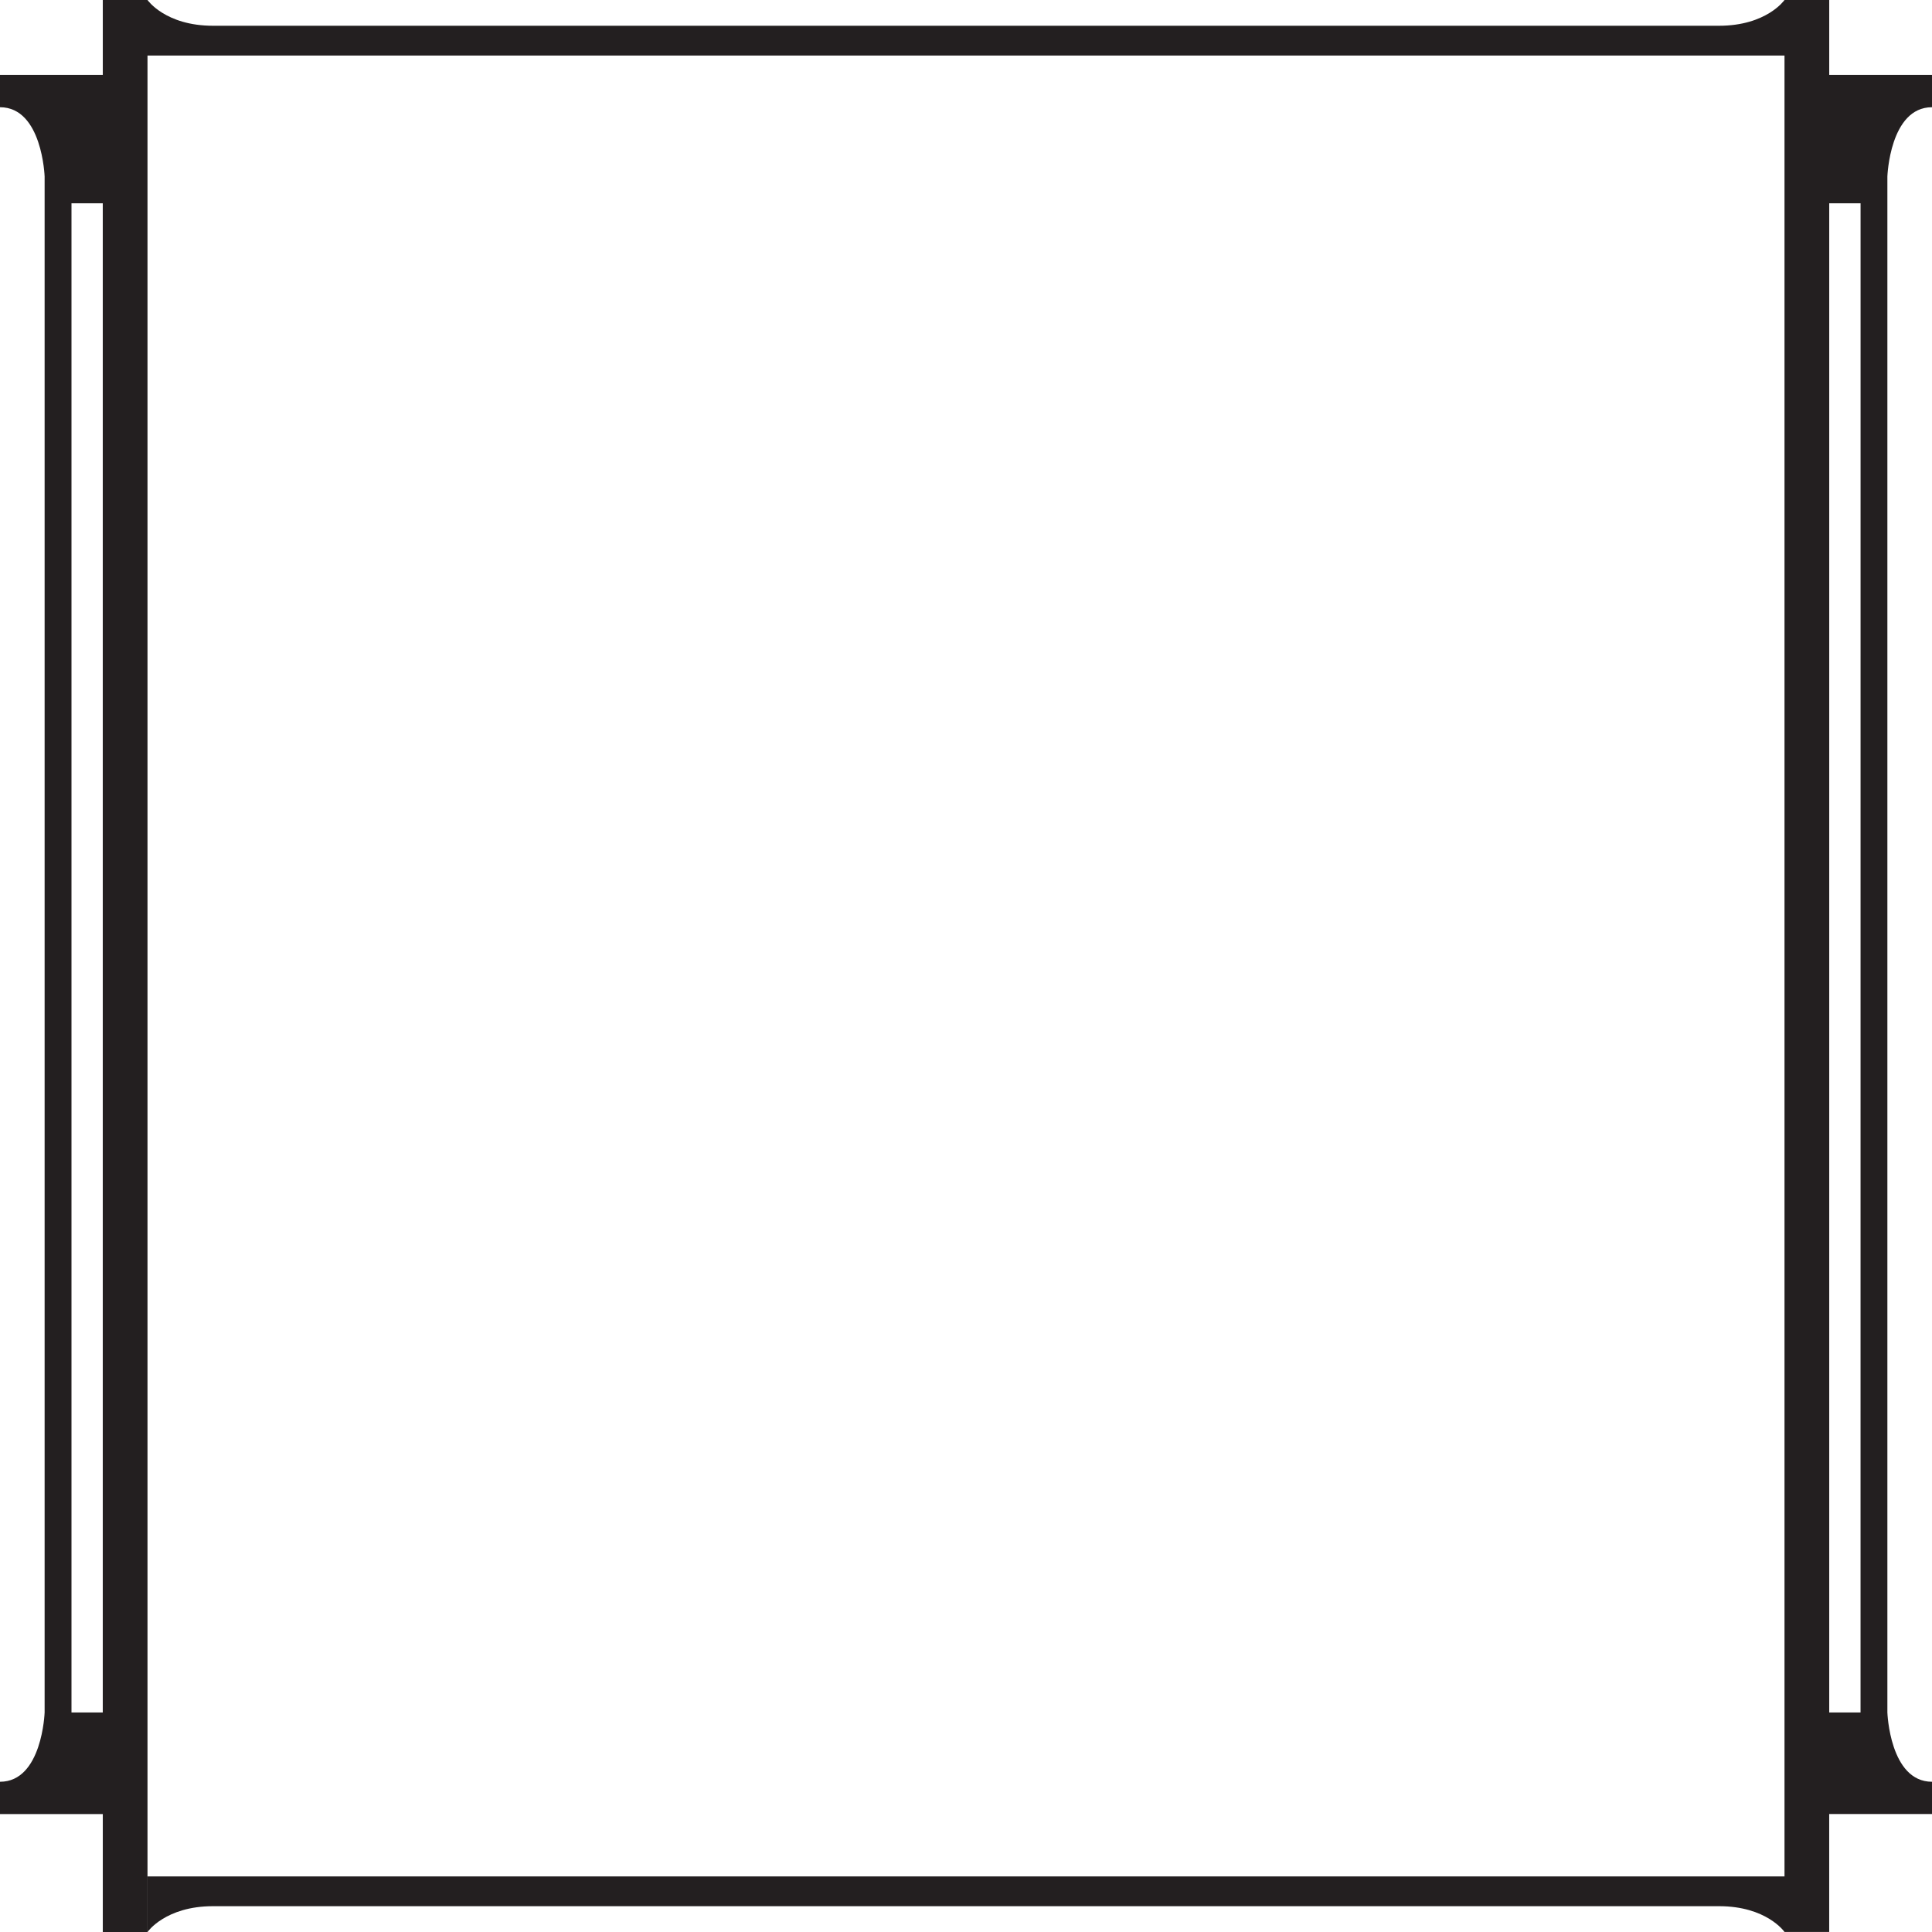 <svg xmlns="http://www.w3.org/2000/svg" height="72" width="72">
    <path d="M72 3.996V2.792h-3.83V0h-1.667s-.663.96-2.442.96H7.94C6.16.96 5.497 0 5.497 0H3.831v2.792H0v1.204c1.576 0 1.663 2.583 1.663 2.583v57.239S1.576 66.401 0 66.401v1.204h3.831V72h1.666V2.07h61.006v67.858H5.499v2.07s.662-.96 2.441-.96h56.123c1.769 0 2.433.949 2.44.96h1.666v-4.394H72v-1.203c-1.576 0-1.663-2.583-1.663-2.583V6.58S70.424 3.996 72 3.996M3.83 63.818H2.664V7.577H3.83zm65.507 0H68.17V7.577h1.168z" fill="#231f20"/>
</svg>
